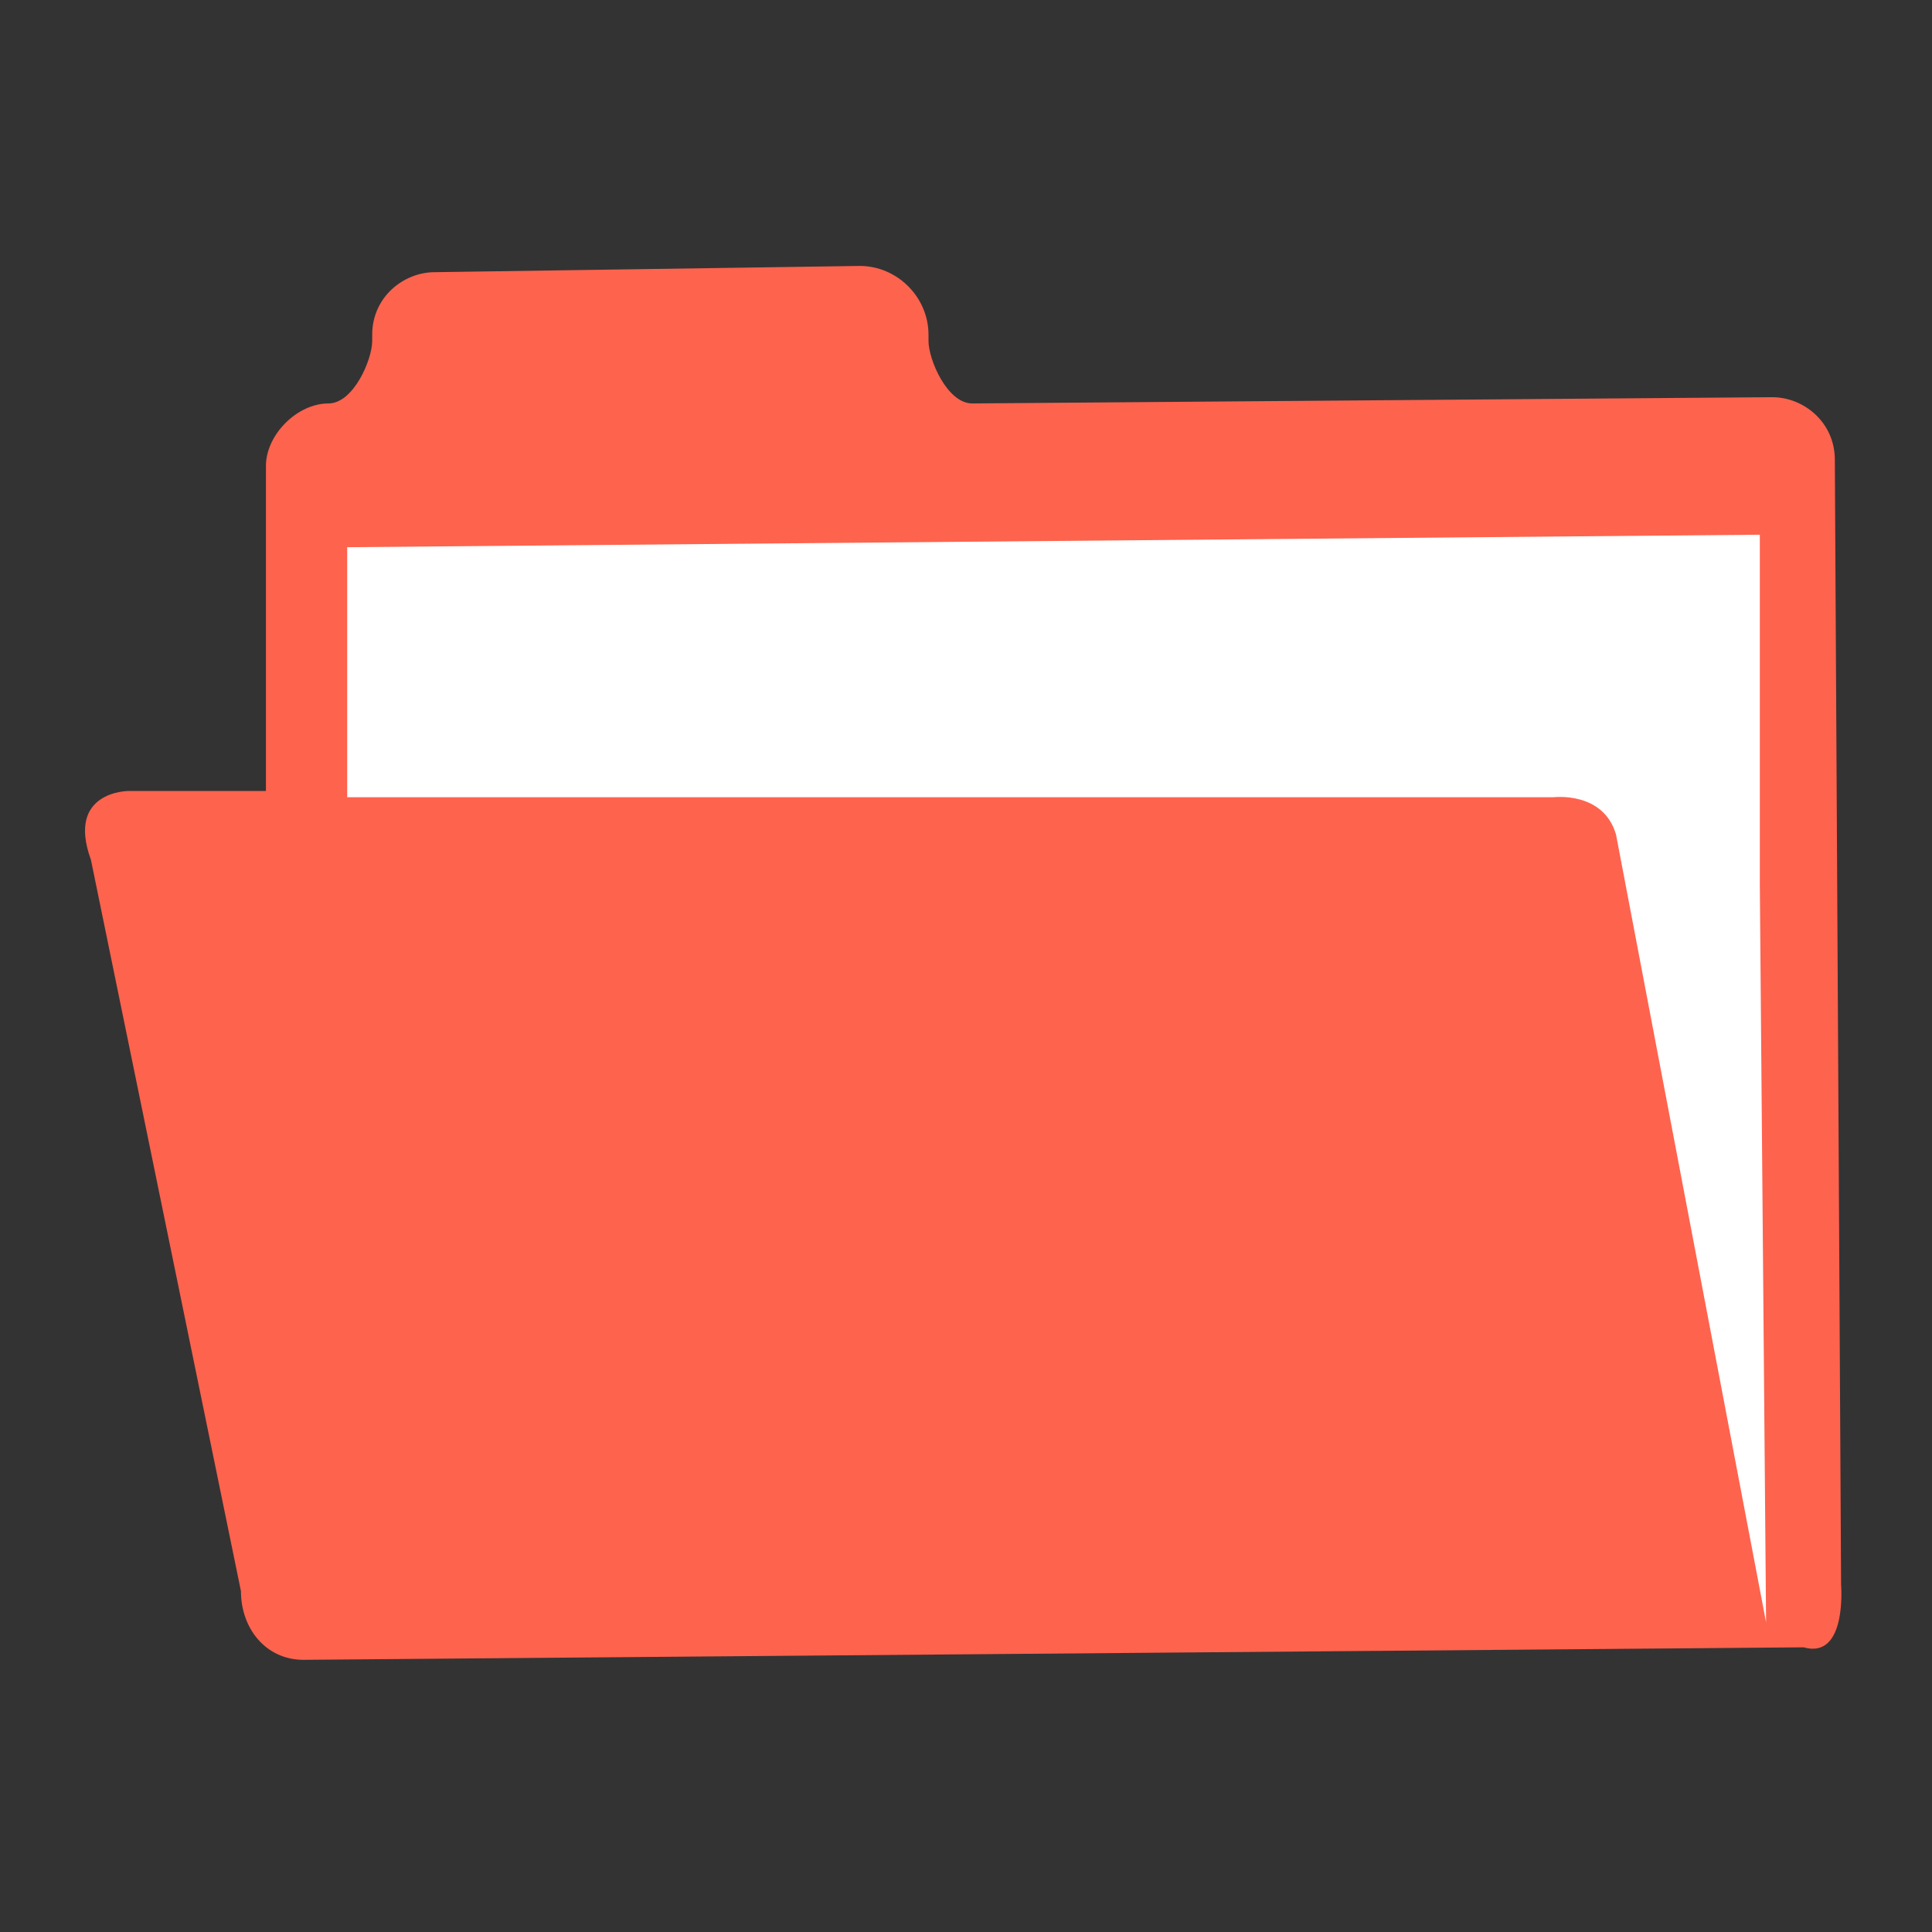 <?xml version="1.0" encoding="utf-8"?>
<!-- Generator: Adobe Illustrator 27.6.0, SVG Export Plug-In . SVG Version: 6.00 Build 0)  -->
<svg version="1.1" id="Layer_1" xmlns="http://www.w3.org/2000/svg" xmlns:xlink="http://www.w3.org/1999/xlink" x="0px" y="0px"
	 viewBox="0 0 1000 1000" style="enable-background:new 0 0 1000 1000;" xml:space="preserve">
<rect x="0" y="0" width="1000" height="1000" fill="#333333" stroke="none"/>
<style type="text/css">
	.st0{fill:#FFFFFF;}
	.st1{fill:#FE634E;}
</style>
<rect x="146.3" y="275.4" class="st0" width="785.5" height="567.8"/>
<g id="_x39_43362" transform="matrix(32.353 0 0 32.353 500 500)">
	<path vector-effect="non-scaling-stroke" class="st1" d="M14,9.9l-0.1-18c0-0.6-0.5-1-1-1L0.1-9c-0.4,0-0.7-0.7-0.7-1v-0.1
		c0-0.6-0.5-1.1-1.1-1.1l-6.8,0.1c-0.5,0-1,0.4-1,1v0.1c0,0.3-0.3,1-0.7,1l0,0c-0.5,0-1,0.5-1,1v5.2h-2.2c0,0-1,0-0.6,1.1l2.4,11.7
		c0,0.6,0.4,1.1,1,1.1l24-0.2C14.1,11.1,14,9.9,14,9.9z M12.7-1.3l0.1,11.8L10.4-2.1c-0.2-0.7-1-0.6-1-0.6L-9.9-2.7v-4l22.6-0.2
		V-1.3L12.7-1.3z"/>
</g>
</svg>

